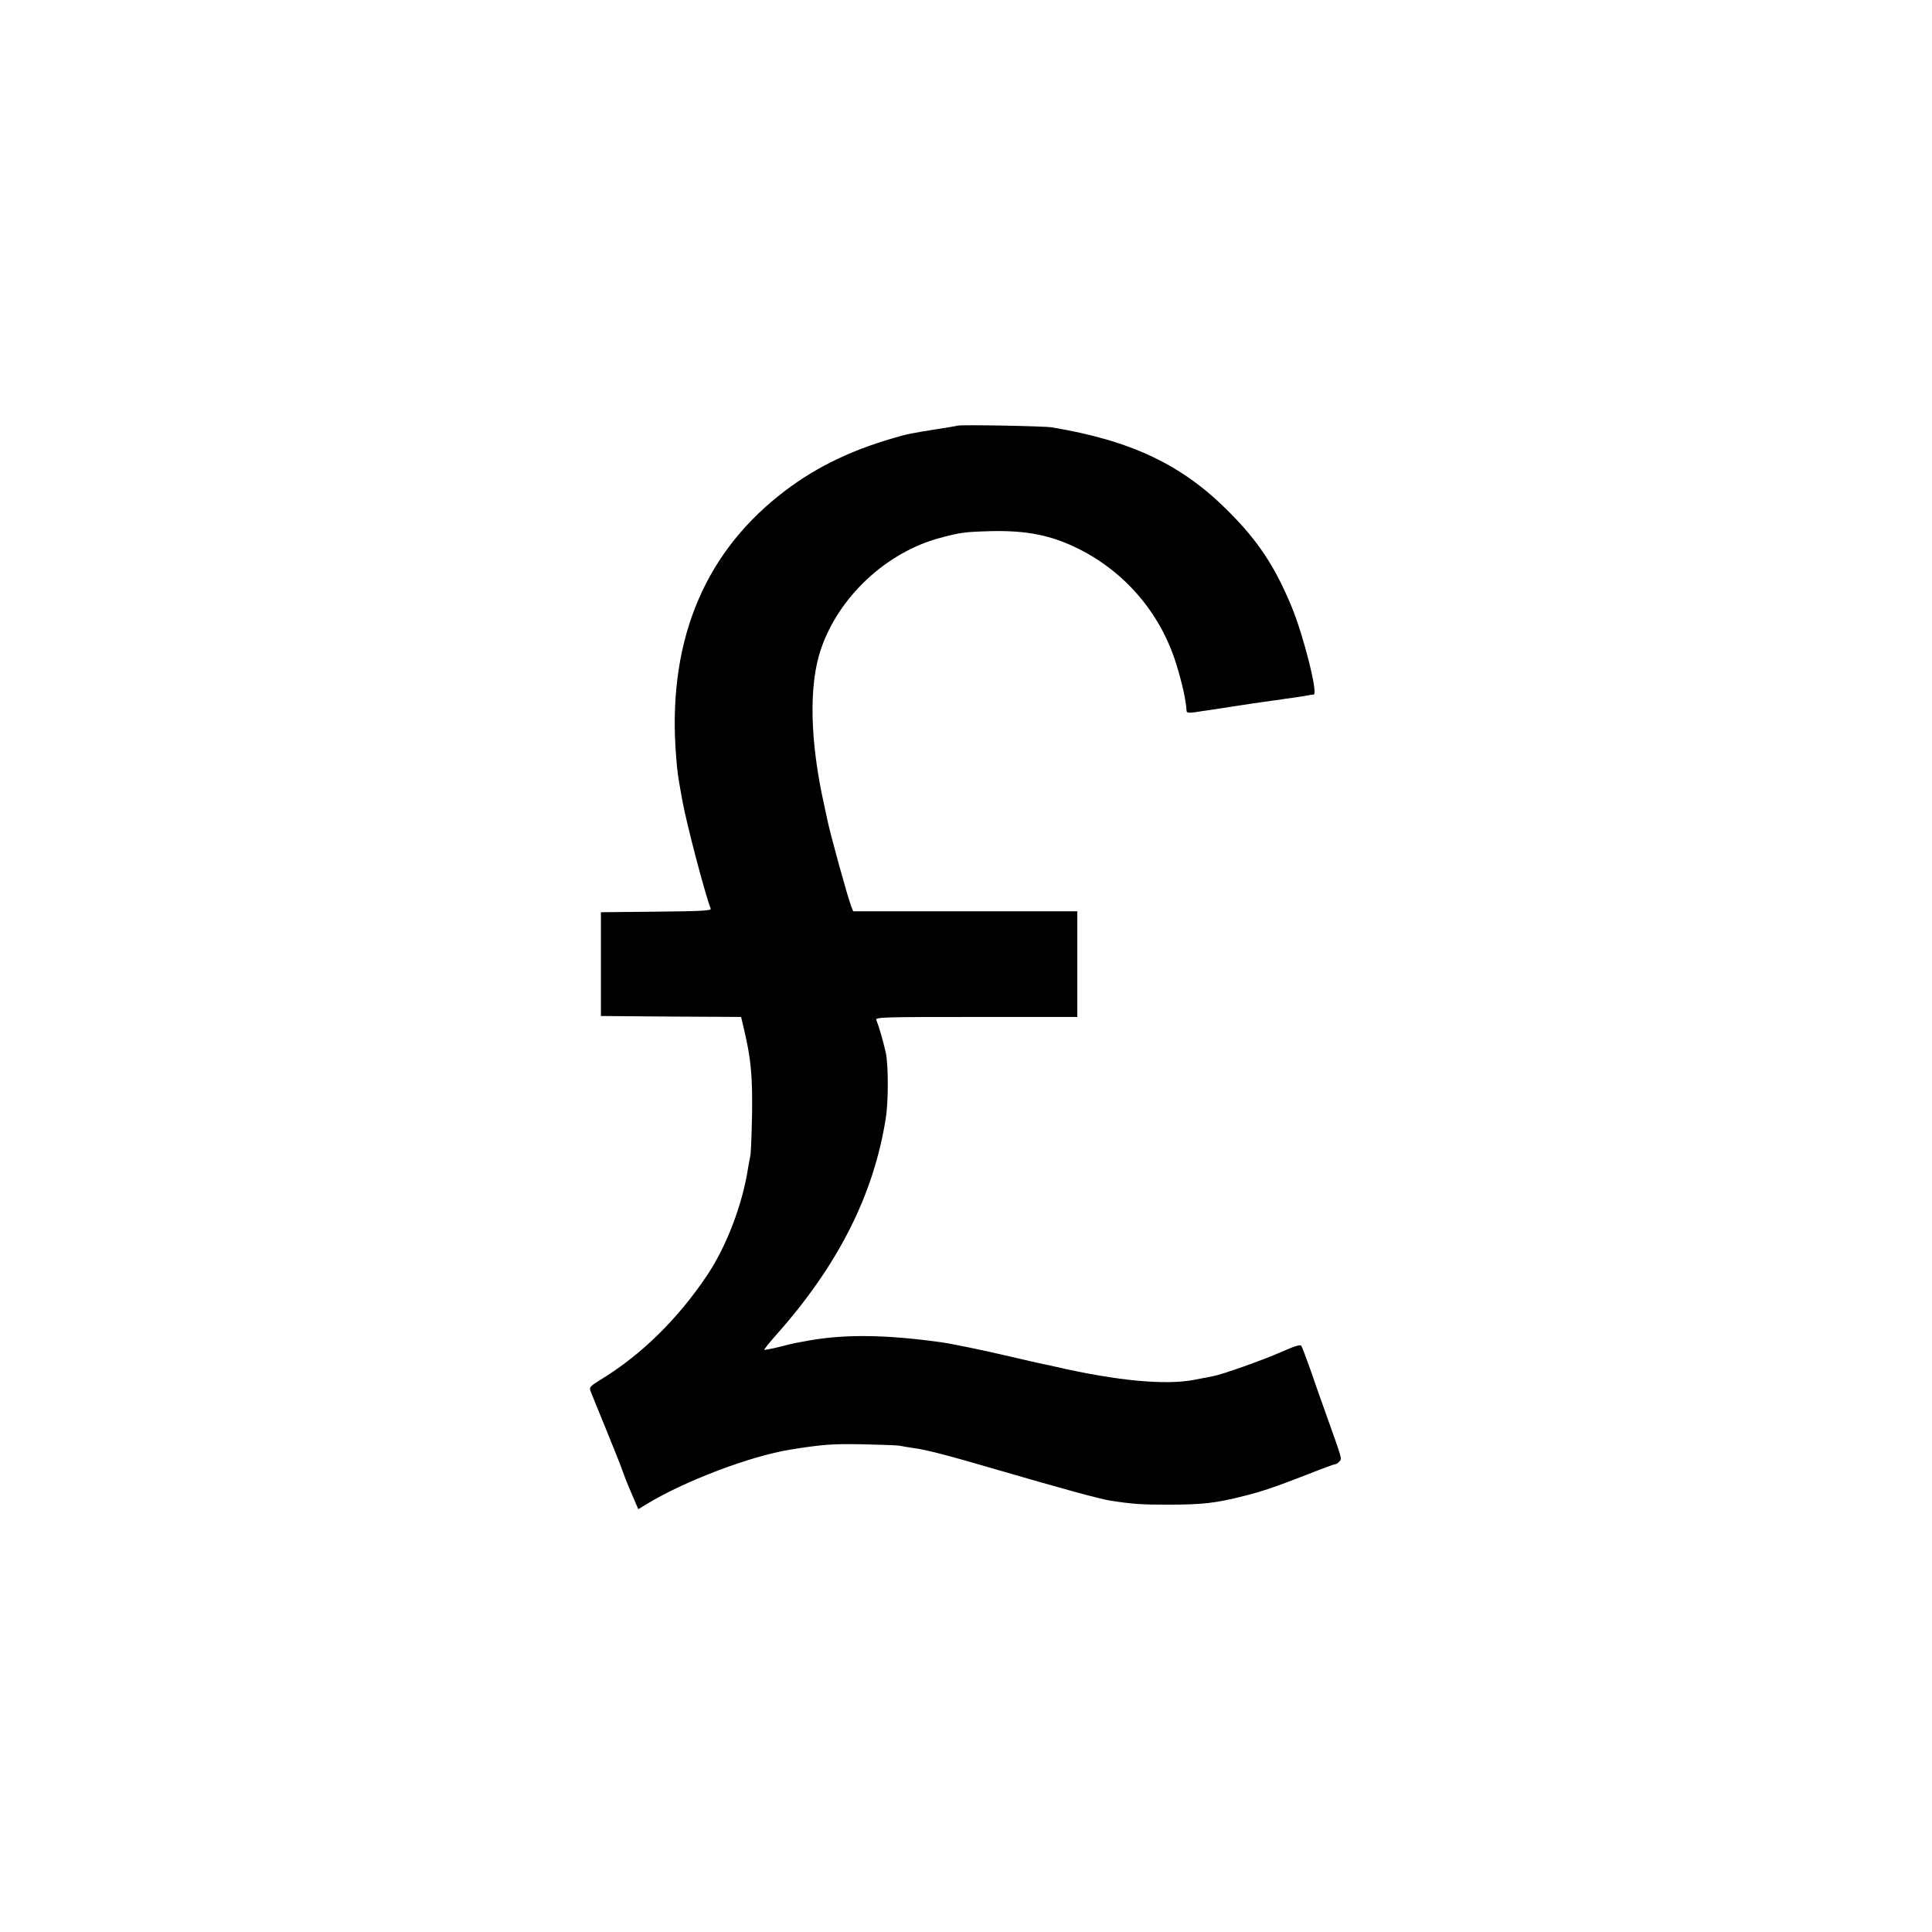 <?xml version="1.0" standalone="no"?>
<!DOCTYPE svg PUBLIC "-//W3C//DTD SVG 20010904//EN"
 "http://www.w3.org/TR/2001/REC-SVG-20010904/DTD/svg10.dtd">
<svg version="1.0" xmlns="http://www.w3.org/2000/svg"
 width="1024pt" height="1024pt" viewBox="0 0 1024 1024"
 preserveAspectRatio="xMidYMid meet">
<g transform="translate(0,1024) scale(0.1,-0.1)"
fill="#000000" stroke="none">
<path d="M5075 7984 c-5 -2 -53 -10 -105 -18 -145 -23 -160 -26 -235 -48 -242
-70 -433 -166 -607 -305 -409 -326 -593 -795 -544 -1388 7 -85 8 -92 32 -225
22 -123 119 -493 151 -577 4 -10 -61 -13 -288 -15 l-294 -3 0 -275 0 -275 371
-3 372 -2 16 -68 c36 -153 45 -244 42 -447 -2 -110 -6 -209 -9 -220 -2 -11 -8
-40 -12 -65 -30 -195 -114 -415 -217 -569 -155 -232 -352 -425 -567 -555 -53
-33 -59 -39 -51 -59 4 -12 41 -101 80 -197 39 -96 80 -198 90 -227 10 -29 25
-67 33 -85 8 -18 22 -52 32 -75 l18 -42 41 25 c201 123 550 256 766 291 170
27 221 31 380 28 96 -2 186 -5 200 -8 14 -3 46 -8 72 -12 60 -7 191 -41 433
-112 353 -103 558 -159 612 -167 118 -18 162 -21 303 -21 182 0 254 8 403 46
100 25 169 49 339 115 75 30 141 54 146 54 5 0 15 6 21 14 14 16 18 2 -69 246
-29 80 -68 192 -88 250 -21 58 -40 110 -45 117 -5 8 -37 -2 -109 -34 -98 -43
-304 -116 -358 -127 -14 -3 -58 -11 -99 -19 -151 -30 -410 -6 -736 69 -11 3
-40 9 -65 14 -25 5 -103 23 -175 40 -146 34 -305 67 -368 76 -289 40 -502 43
-694 10 -18 -3 -45 -8 -60 -11 -16 -2 -62 -13 -103 -24 -41 -10 -77 -17 -79
-15 -2 2 27 38 65 81 327 368 516 743 579 1148 14 86 14 280 0 345 -14 62 -35
136 -50 173 -7 16 22 17 529 17 l536 0 0 280 0 280 -594 0 -594 0 -11 28 c-18
46 -114 394 -127 462 -3 14 -10 45 -15 70 -77 343 -83 642 -17 832 95 277 347
511 630 587 108 29 131 32 273 36 187 4 317 -22 460 -93 248 -123 435 -342
518 -607 31 -99 54 -199 56 -253 1 -10 12 -11 44 -7 23 4 53 8 67 10 25 4 126
19 235 36 33 5 80 11 105 15 25 3 56 7 70 10 14 2 43 6 65 9 22 3 49 8 60 10
11 2 24 4 28 4 24 3 -54 313 -117 465 -89 215 -178 349 -336 507 -246 247
-515 374 -935 444 -42 7 -483 15 -500 9z"/>
</g>
</svg>
